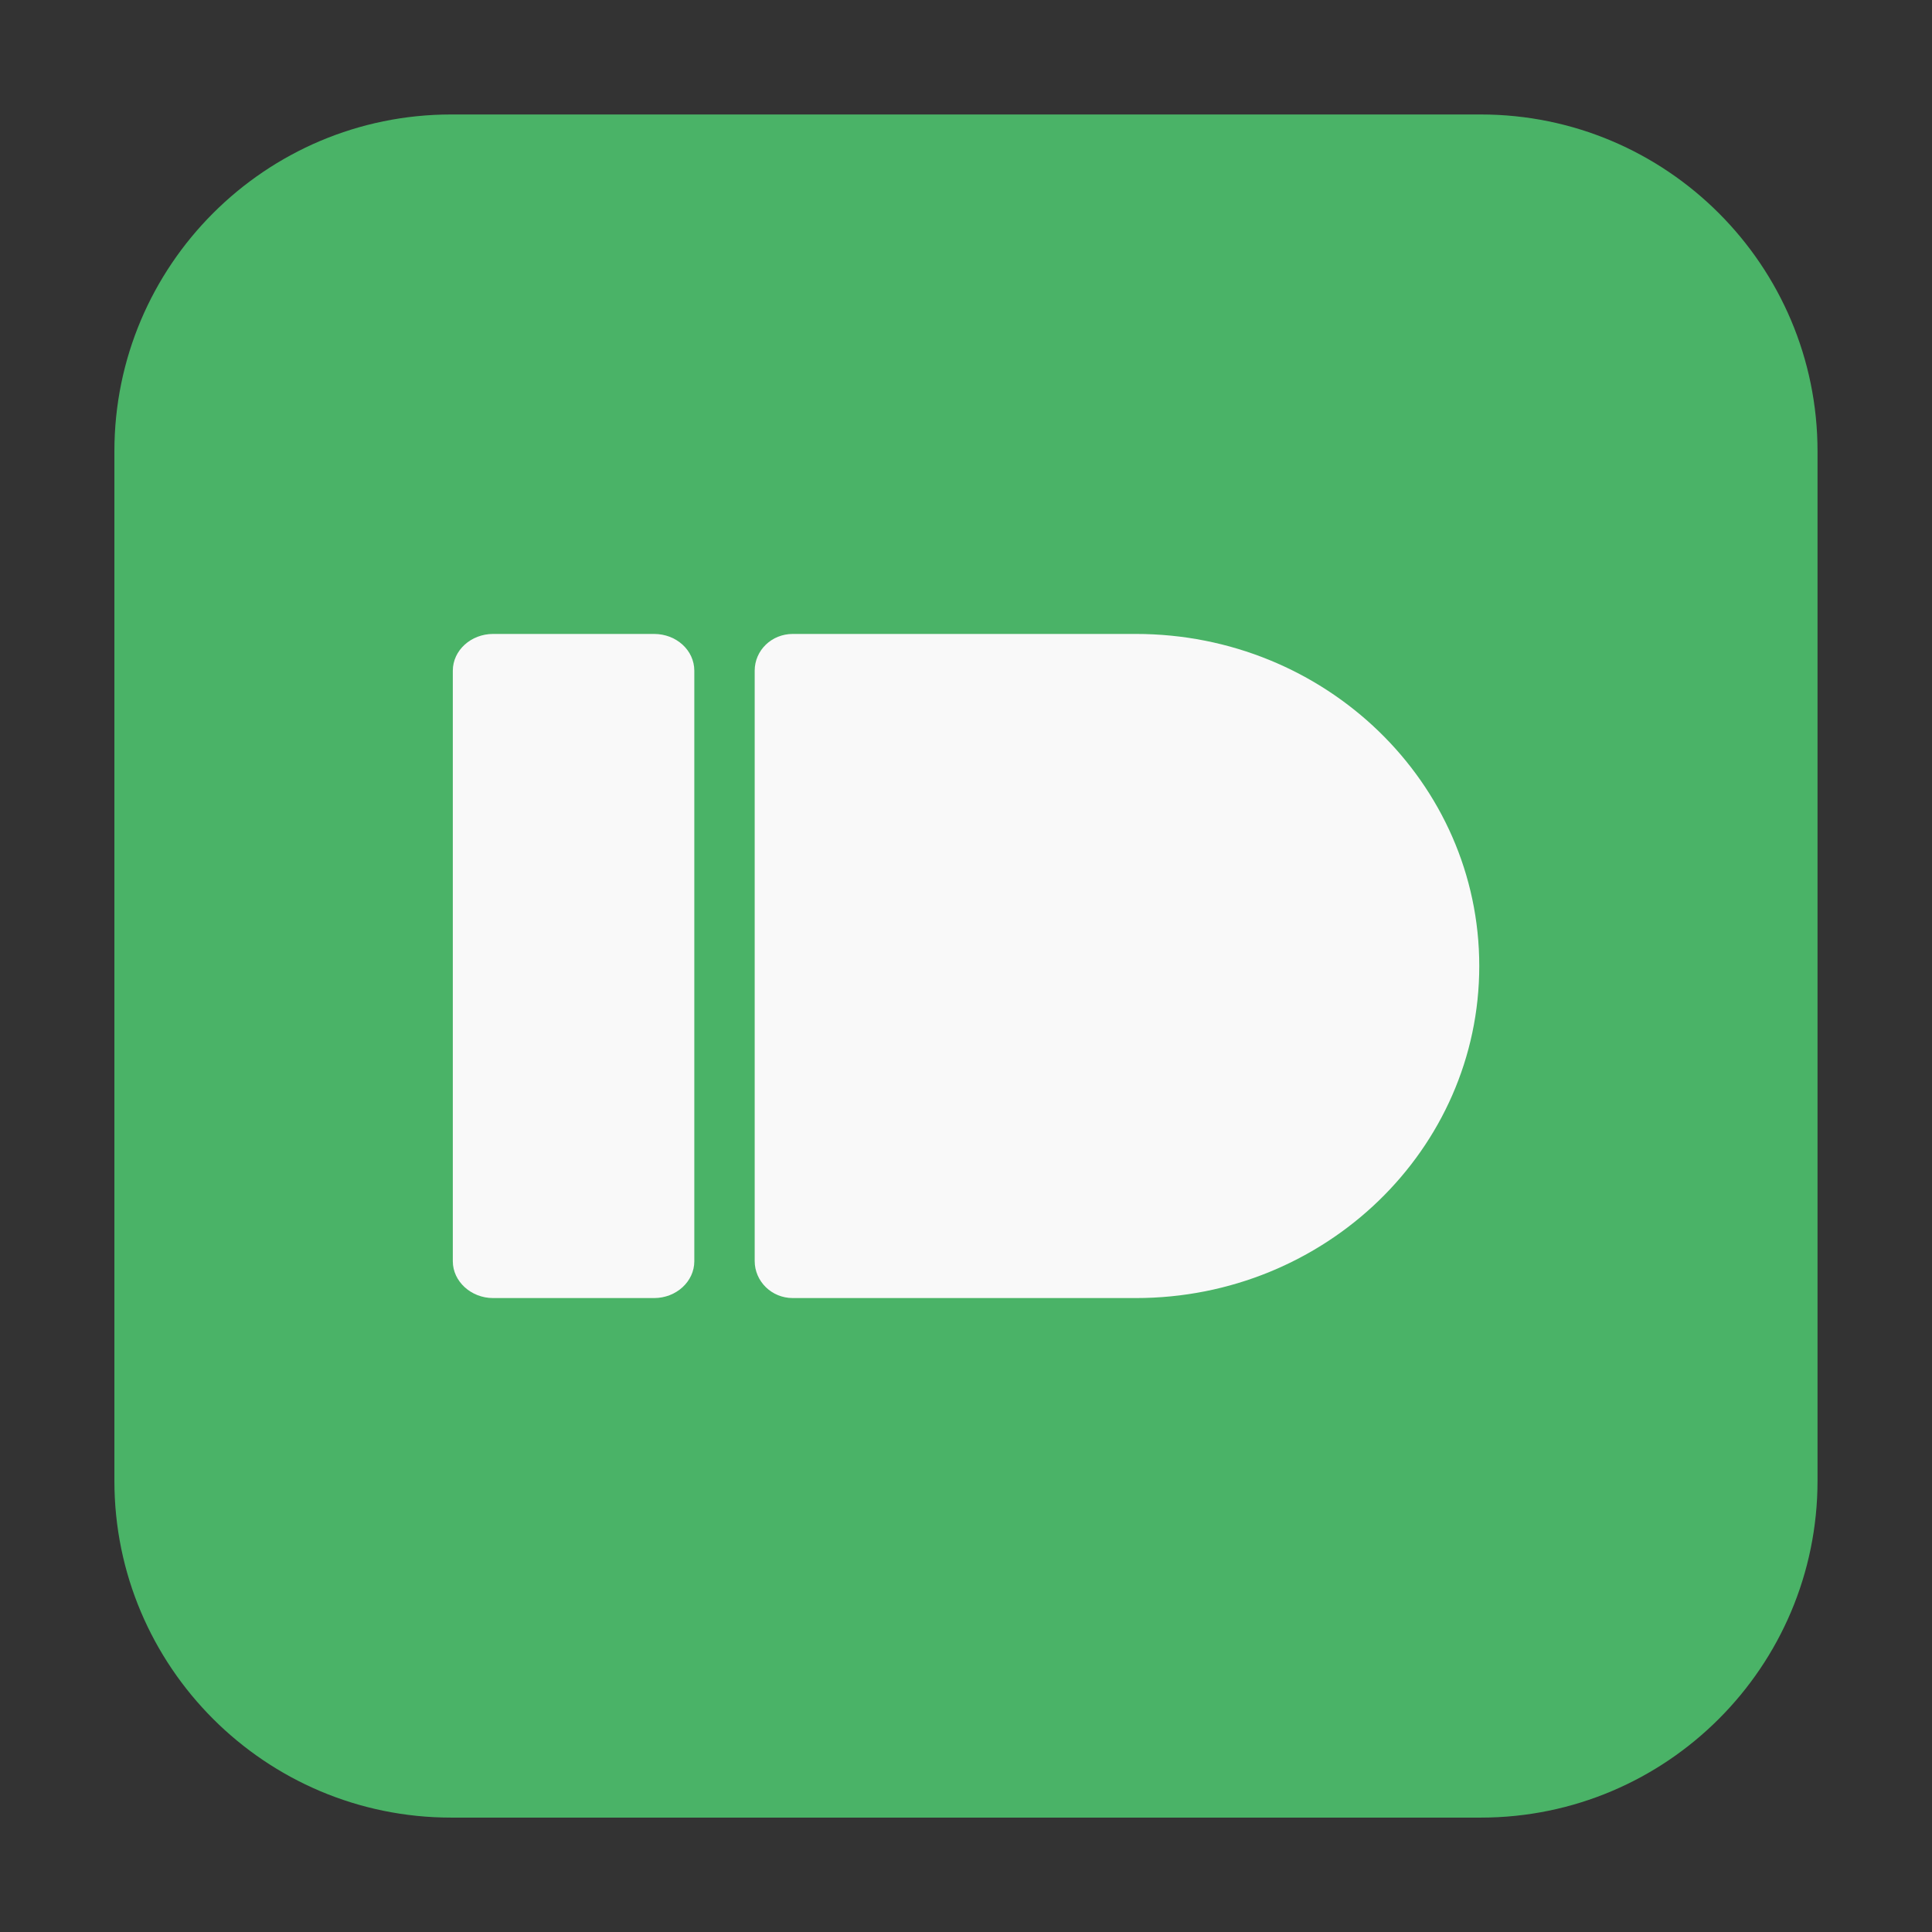 <svg height="24pt" viewBox="0 0 24 24" width="24pt" xmlns="http://www.w3.org/2000/svg"><rect x="0" y="0" width="24" height="24" fill="#333333" stroke="none"/><path d="m5.605 1.422h12.789c2.309 0 4.184 1.875 4.184 4.184v12.789c0 2.309-1.875 4.184-4.184 4.184h-12.789c-2.309 0-4.184-1.875-4.184-4.184v-12.789c0-2.309 1.875-4.184 4.184-4.184zm0 0" fill="#4ab367" fill-rule="evenodd"/><path d="m6.125 7.875h2c .277 0 .5.203.5.457v7.336c0 .25-.223.457-.5.457h-2c-.273 0-.5-.207-.5-.457v-7.336c0-.254.227-.457.5-.457" fill="#f9f9f9"/><path d="m9.848 7.875c-.262 0-.473.203-.473.457v7.332c0 .254.211.461.473.461h4.262c2.355 0 4.266-1.848 4.266-4.125s-1.91-4.125-4.266-4.125zm0 0" fill="#f9f9f9"/></svg>